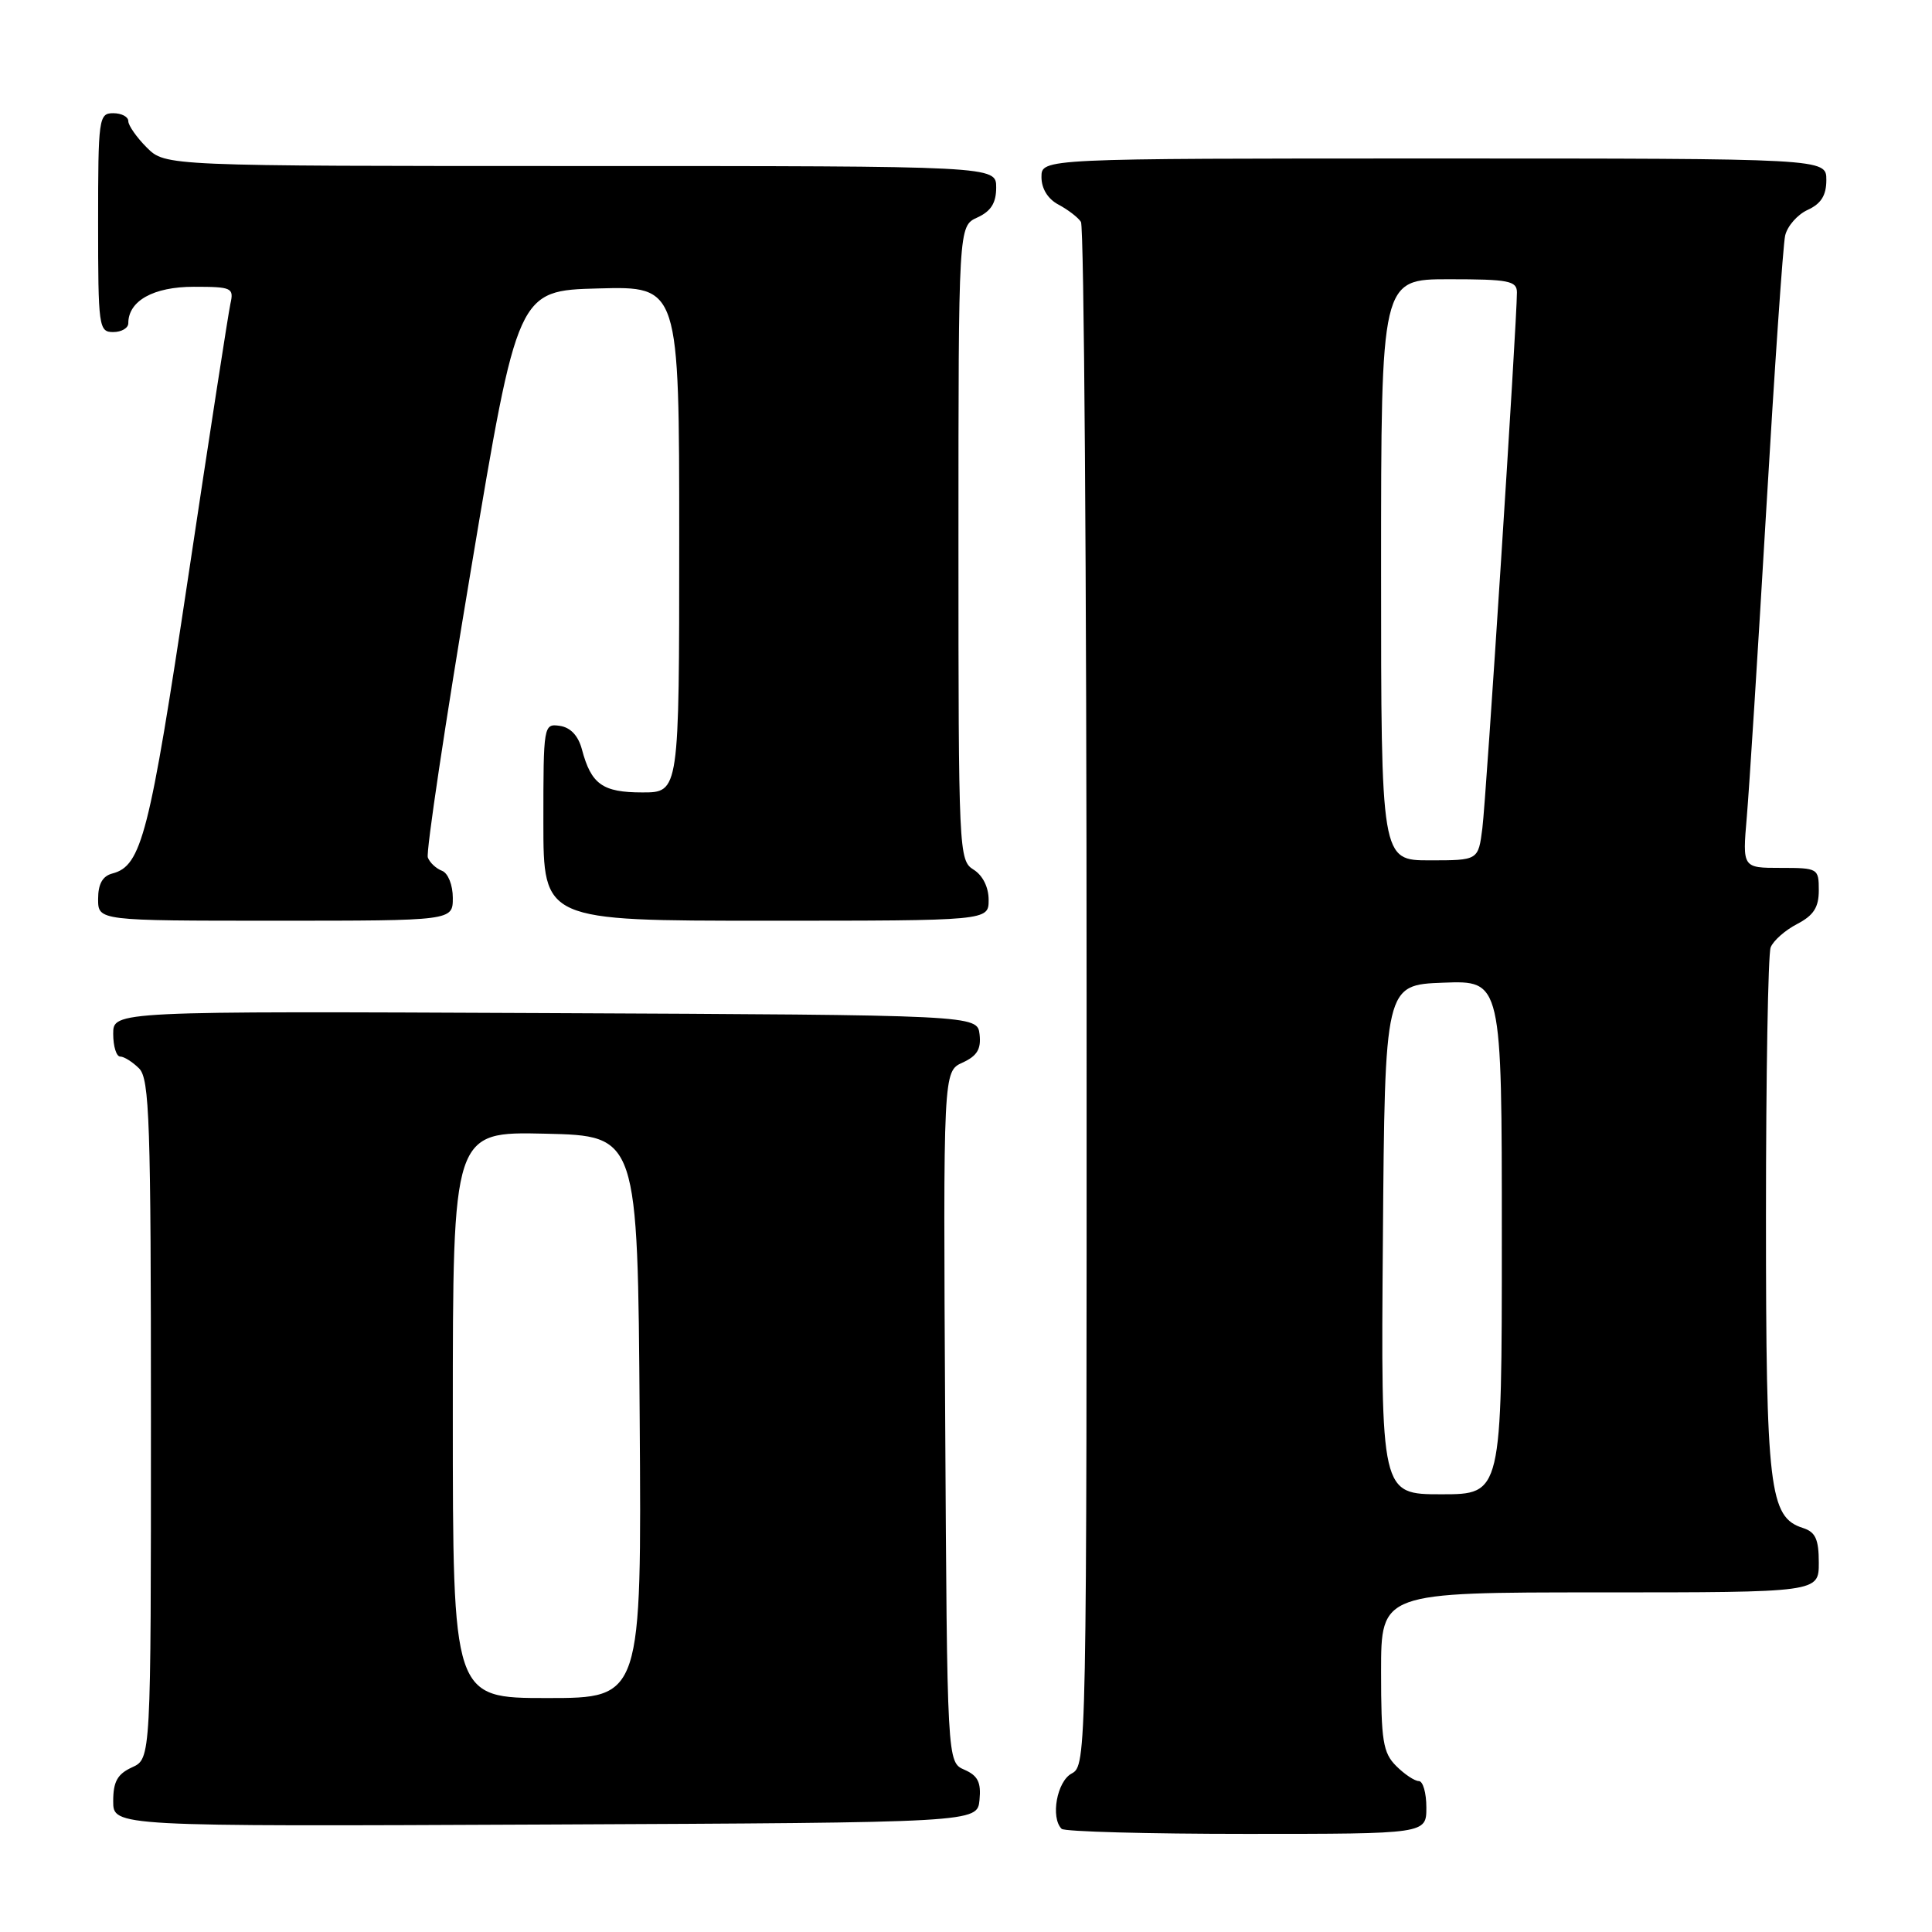 <?xml version="1.0" encoding="UTF-8" standalone="no"?>
<!DOCTYPE svg PUBLIC "-//W3C//DTD SVG 1.1//EN" "http://www.w3.org/Graphics/SVG/1.1/DTD/svg11.dtd" >
<svg xmlns="http://www.w3.org/2000/svg" xmlns:xlink="http://www.w3.org/1999/xlink" version="1.1" viewBox="0 0 256 256">
 <g >
 <path fill="currentColor"
d=" M 189.00 239.50 C 189.00 237.57 188.55 236.00 188.00 236.00 C 187.45 236.00 186.10 235.10 185.00 234.00 C 183.25 232.25 183.00 230.67 183.00 221.50 C 183.00 211.00 183.00 211.00 212.00 211.00 C 241.00 211.00 241.00 211.00 241.00 207.07 C 241.00 203.96 240.56 203.00 238.91 202.47 C 234.44 201.05 234.00 197.37 234.00 161.11 C 234.00 142.44 234.28 126.44 234.62 125.54 C 234.96 124.65 236.54 123.26 238.12 122.44 C 240.31 121.30 241.00 120.24 241.00 117.97 C 241.00 115.07 240.89 115.00 235.94 115.00 C 230.88 115.00 230.88 115.00 231.46 108.25 C 231.78 104.54 232.94 86.20 234.04 67.50 C 235.14 48.80 236.26 32.47 236.54 31.22 C 236.83 29.96 238.17 28.43 239.53 27.81 C 241.31 26.99 242.00 25.89 242.00 23.84 C 242.00 21.00 242.00 21.00 190.00 21.00 C 138.00 21.00 138.00 21.00 138.00 23.46 C 138.00 25.00 138.85 26.37 140.25 27.11 C 141.49 27.77 142.83 28.79 143.23 29.40 C 143.64 30.00 143.98 76.27 143.98 132.21 C 144.00 232.91 143.98 233.94 142.00 235.00 C 140.05 236.04 139.18 240.84 140.67 242.33 C 141.03 242.70 152.06 243.00 165.17 243.00 C 189.00 243.00 189.00 243.00 189.00 239.50 Z  M 129.79 238.50 C 130.02 236.17 129.57 235.28 127.79 234.50 C 125.50 233.50 125.50 233.50 125.24 187.73 C 124.98 141.97 124.98 141.97 127.54 140.80 C 129.47 139.92 130.02 139.01 129.80 137.07 C 129.50 134.50 129.50 134.50 72.25 134.24 C 15.00 133.98 15.00 133.98 15.00 136.99 C 15.00 138.65 15.42 140.00 15.93 140.00 C 16.44 140.00 17.56 140.71 18.43 141.57 C 19.81 142.95 20.00 148.56 20.00 188.09 C 20.00 233.04 20.00 233.04 17.50 234.18 C 15.56 235.07 15.00 236.07 15.00 238.67 C 15.00 242.02 15.00 242.02 72.25 241.76 C 129.50 241.50 129.50 241.50 129.79 238.50 Z  M 60.00 118.97 C 60.00 117.27 59.37 115.70 58.58 115.39 C 57.79 115.09 56.94 114.30 56.69 113.62 C 56.43 112.95 59.00 95.77 62.41 75.45 C 68.59 38.50 68.59 38.50 79.30 38.22 C 90.00 37.93 90.00 37.93 90.00 71.47 C 90.00 105.00 90.00 105.00 85.12 105.00 C 79.84 105.00 78.34 103.93 77.11 99.31 C 76.63 97.49 75.60 96.39 74.18 96.18 C 72.03 95.87 72.00 96.07 72.00 108.93 C 72.00 122.00 72.00 122.00 101.50 122.00 C 131.00 122.00 131.00 122.00 131.00 119.24 C 131.00 117.56 130.22 115.99 129.00 115.23 C 127.05 114.02 127.00 112.90 127.00 71.97 C 127.00 29.96 127.00 29.96 129.50 28.82 C 131.31 27.99 132.00 26.90 132.00 24.84 C 132.00 22.00 132.00 22.00 76.95 22.00 C 21.91 22.00 21.91 22.00 19.45 19.55 C 18.10 18.20 17.00 16.62 17.00 16.05 C 17.00 15.47 16.10 15.00 15.00 15.00 C 13.09 15.00 13.00 15.67 13.00 29.50 C 13.00 43.33 13.09 44.00 15.00 44.00 C 16.10 44.00 17.00 43.47 17.00 42.83 C 17.00 39.86 20.34 38.00 25.67 38.00 C 30.72 38.00 31.01 38.13 30.53 40.25 C 30.26 41.49 27.73 57.80 24.93 76.50 C 19.81 110.61 18.76 114.73 14.90 115.74 C 13.59 116.08 13.00 117.13 13.00 119.12 C 13.00 122.00 13.00 122.00 36.50 122.00 C 60.00 122.00 60.00 122.00 60.00 118.97 Z  M 183.24 164.25 C 183.50 130.50 183.50 130.50 191.25 130.21 C 199.00 129.92 199.00 129.92 199.00 163.96 C 199.00 198.00 199.00 198.00 190.99 198.00 C 182.97 198.00 182.97 198.00 183.24 164.25 Z  M 183.00 75.50 C 183.00 37.00 183.00 37.00 192.00 37.00 C 199.90 37.00 201.00 37.21 201.00 38.75 C 201.00 42.61 196.93 105.79 196.42 109.75 C 195.88 114.00 195.88 114.00 189.44 114.00 C 183.00 114.00 183.00 114.00 183.00 75.50 Z  M 60.00 187.47 C 60.00 149.94 60.00 149.94 72.25 150.22 C 84.50 150.50 84.50 150.50 84.76 187.75 C 85.02 225.00 85.02 225.00 72.51 225.00 C 60.00 225.00 60.00 225.00 60.00 187.47 Z "/>
</g>
</svg>